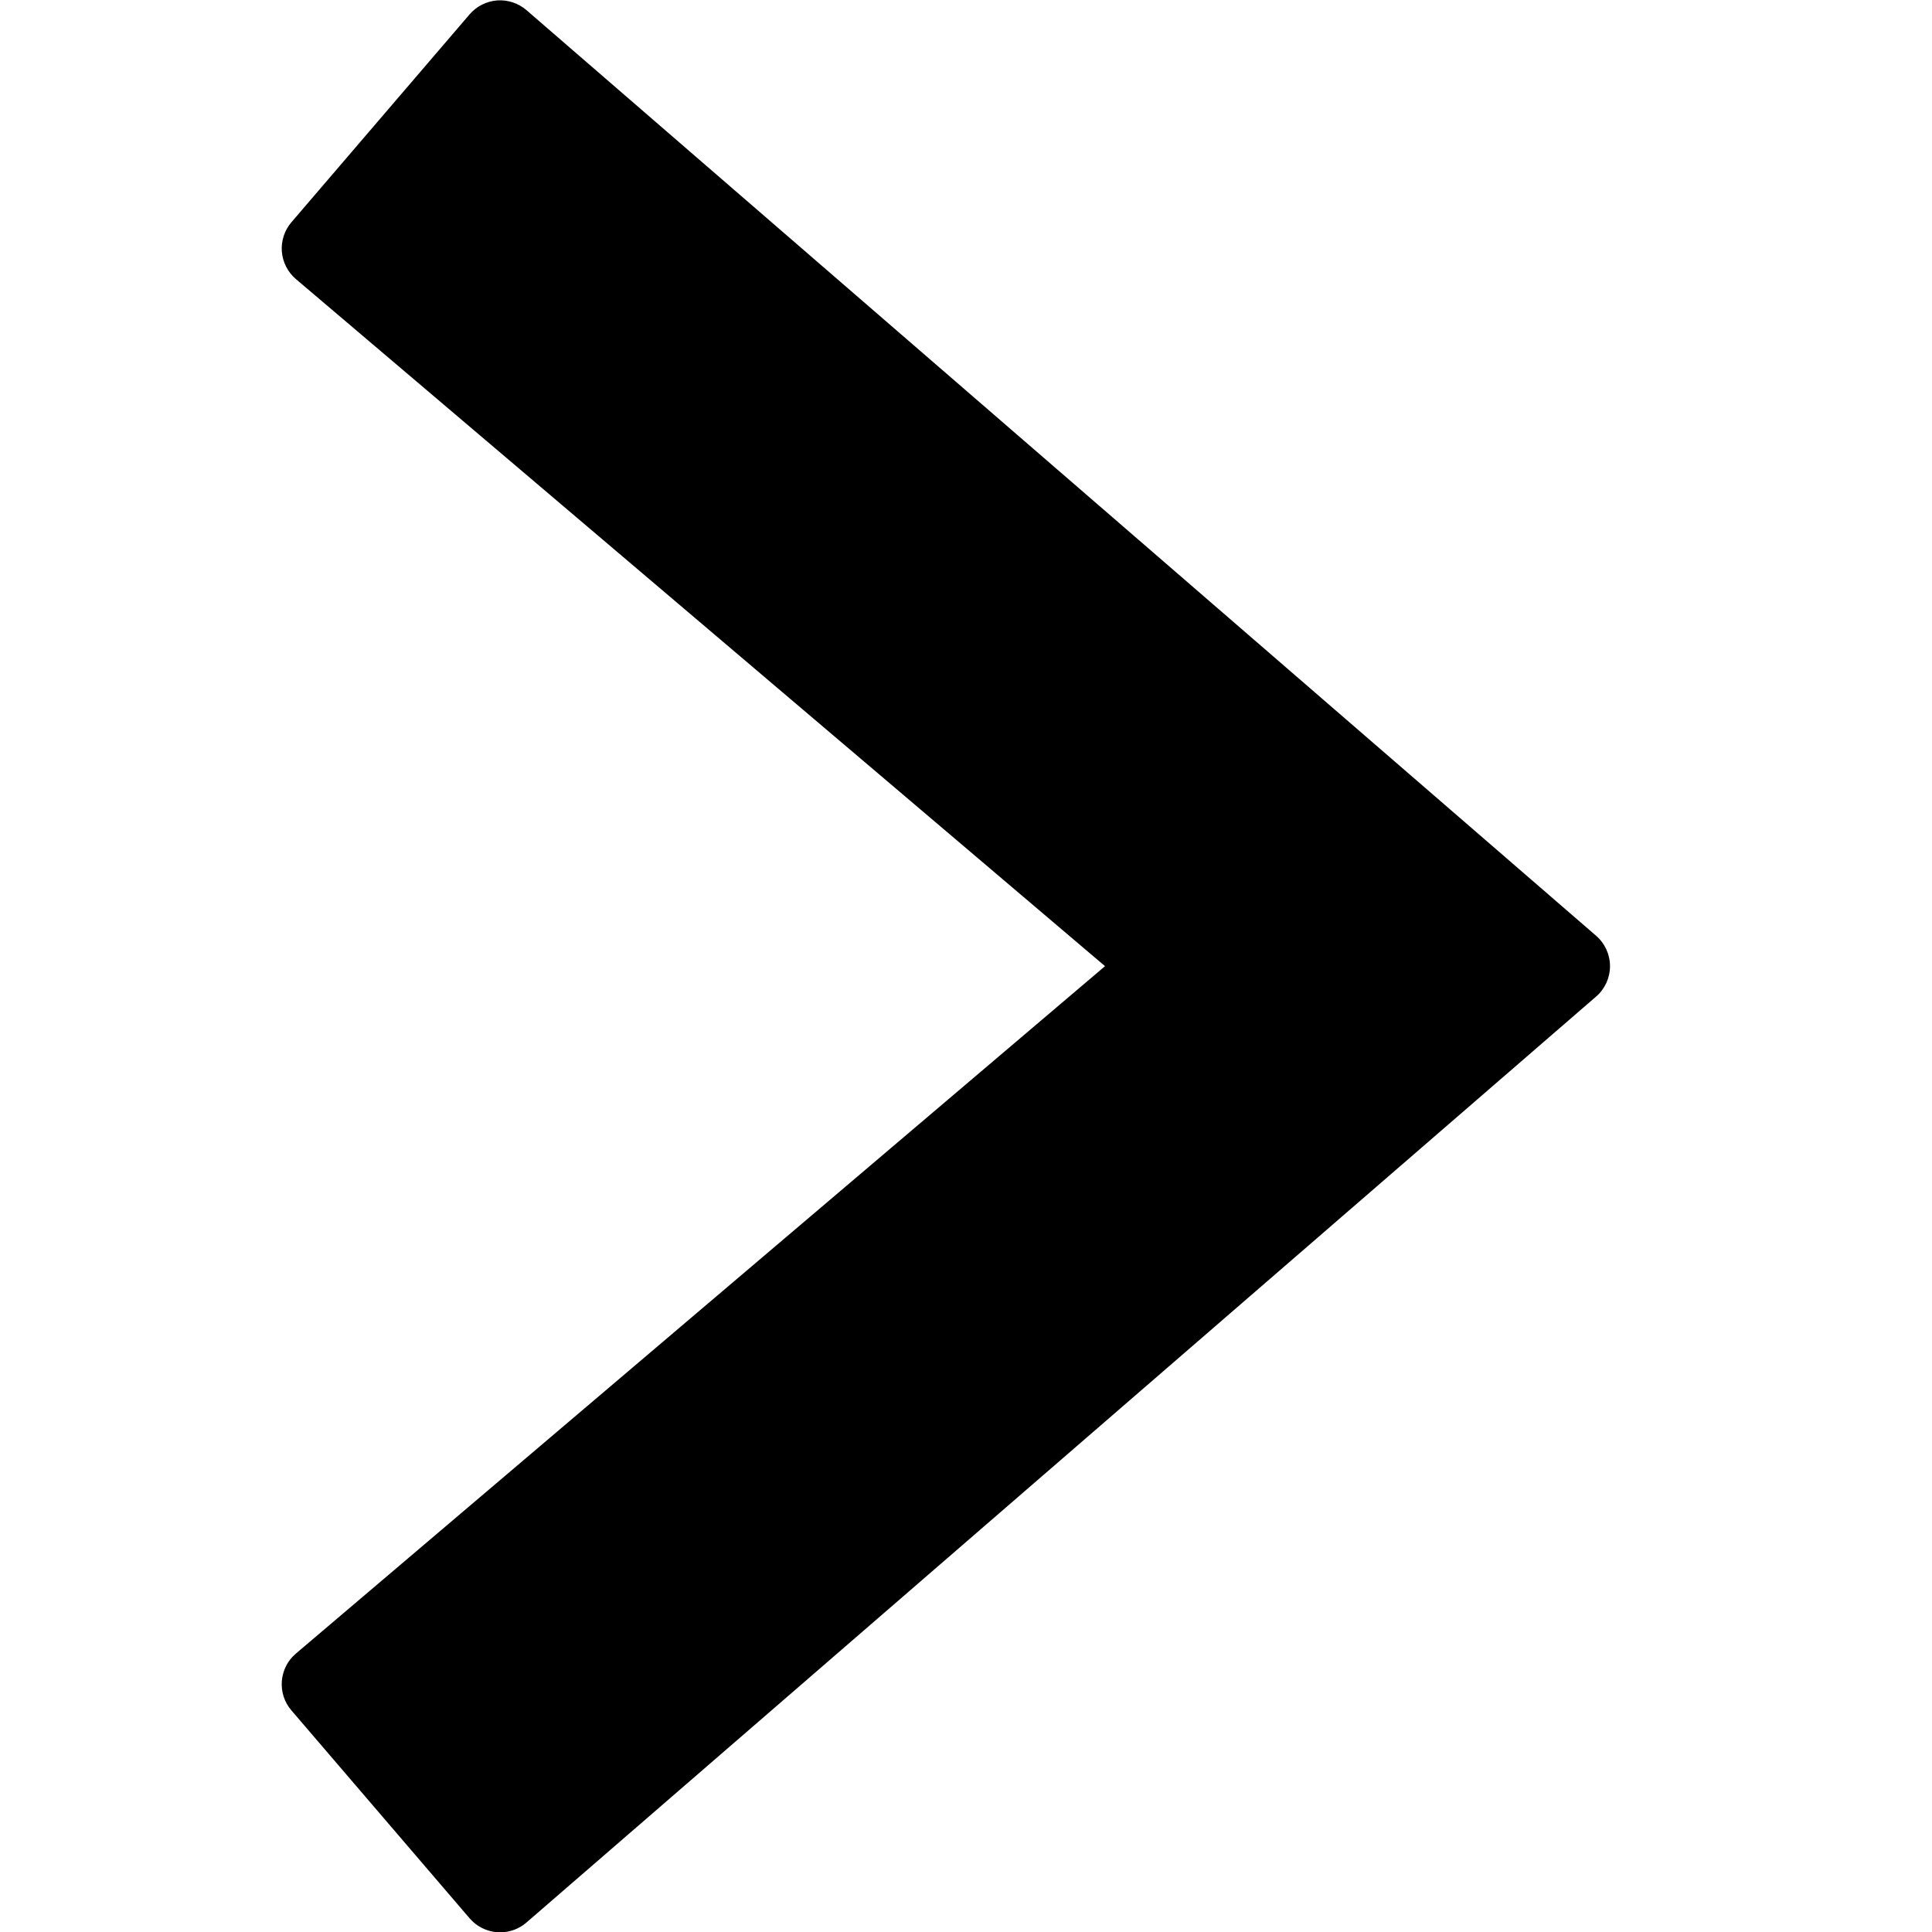 <?xml version="1.0" encoding="utf-8"?>
<!-- Generator: Adobe Illustrator 16.0.0, SVG Export Plug-In . SVG Version: 6.00 Build 0)  -->
<!DOCTYPE svg PUBLIC "-//W3C//DTD SVG 1.1//EN" "http://www.w3.org/Graphics/SVG/1.1/DTD/svg11.dtd">
<svg version="1.1" id="Filled_Icons" xmlns="http://www.w3.org/2000/svg" xmlns:xlink="http://www.w3.org/1999/xlink" x="0px"
	 y="0px" width="24px" height="24px" viewBox="0 0 24 24" enable-background="new 0 0 24 24" xml:space="preserve">
<path d="M19.827,11.624L6.54,0.126c-0.101-0.087-0.232-0.13-0.364-0.121C6.043,0.016,5.92,0.077,5.833,0.179L3.62,2.761
	C3.534,2.861,3.491,2.993,3.501,3.125c0.011,0.133,0.074,0.256,0.175,0.342l10.051,8.535L3.676,20.541
	c-0.102,0.086-0.164,0.209-0.175,0.342c-0.01,0.132,0.032,0.264,0.119,0.364l2.213,2.582c0.087,0.102,0.21,0.163,0.343,0.174
	c0.012,0.001,0.025,0.001,0.037,0.001c0.12,0,0.236-0.043,0.327-0.122L19.827,12.38C19.937,12.285,20,12.147,20,12.002
	S19.937,11.719,19.827,11.624z"/>
</svg>
